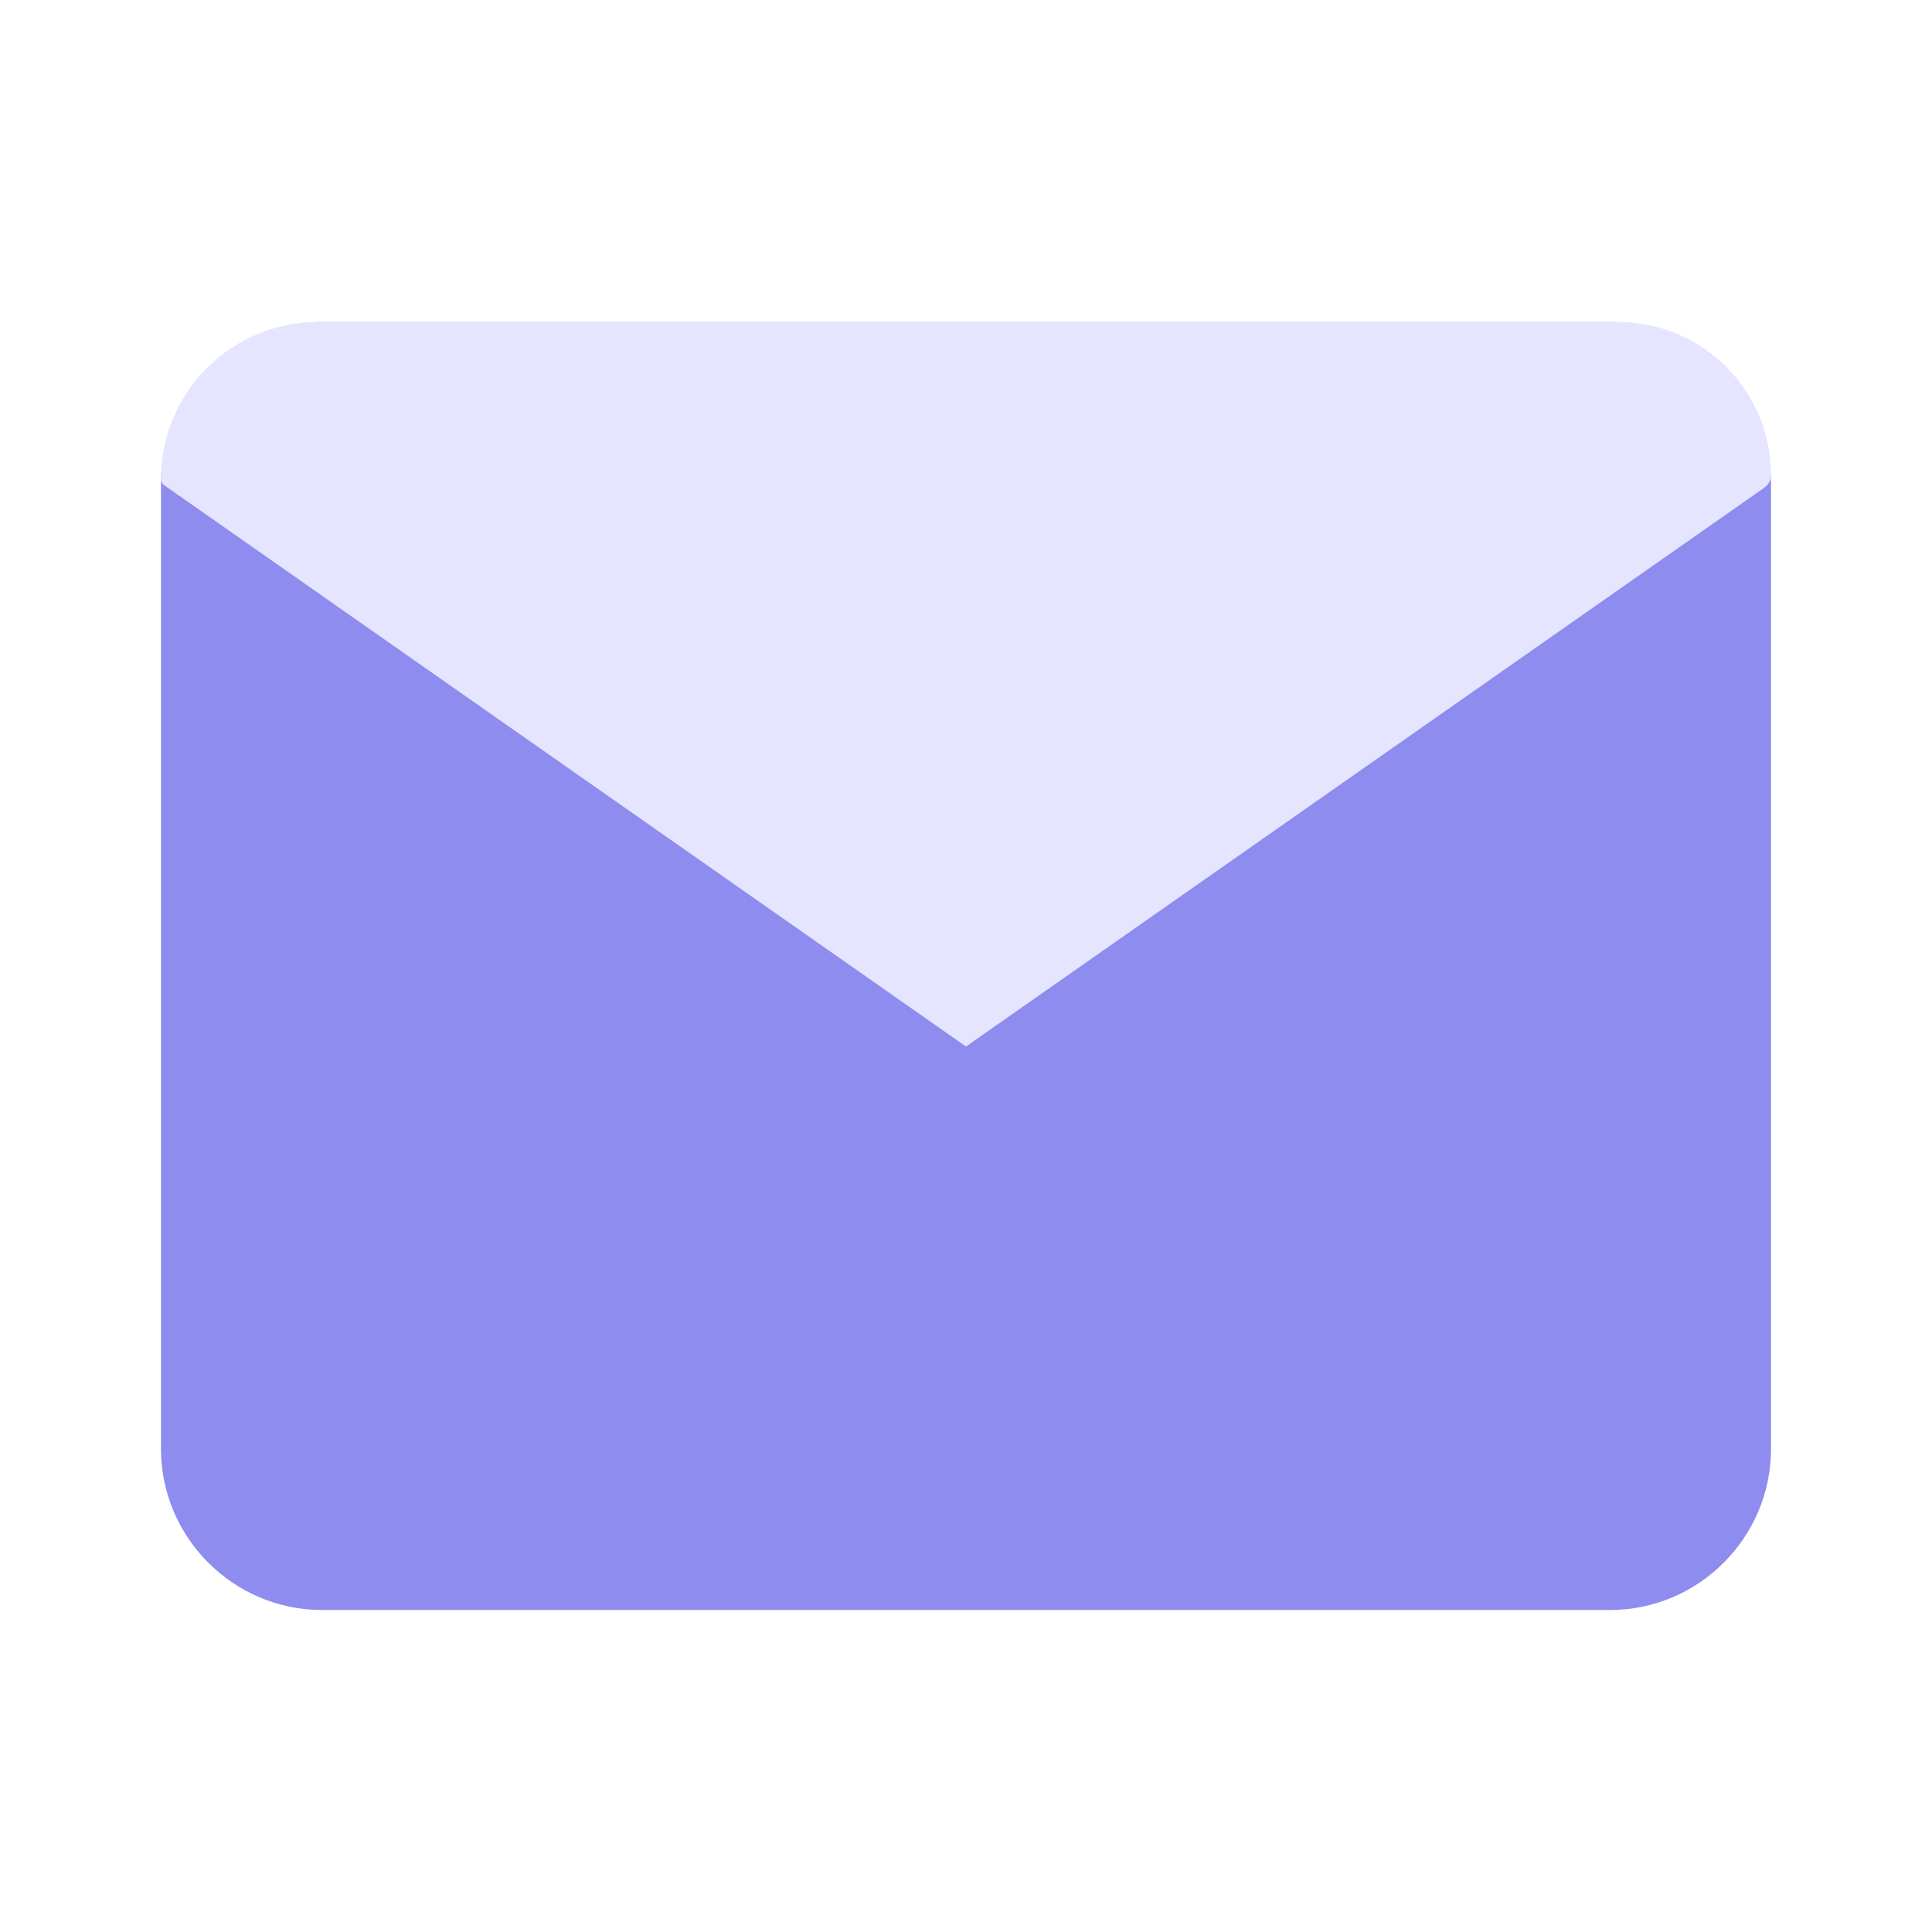 <svg width="24" height="24" viewBox="0 0 24 24" fill="none" xmlns="http://www.w3.org/2000/svg">
<path d="M4 4H20C21.1 4 22 4.9 22 6V18C22 19.1 21.1 20 20 20H4C2.9 20 2 19.1 2 18V6C2 4.9 2.9 4 4 4Z" fill="#8E8CEE"/>
<path d="M12 13L2.042 6.029C2.016 6.011 2 5.981 2 5.949C2 4.873 2.873 4 3.949 4H12H20.099C21.149 4 22 4.851 22 5.901C22 5.963 21.97 6.021 21.919 6.057L12 13Z" fill="#E6E5FF"/>
</svg>
